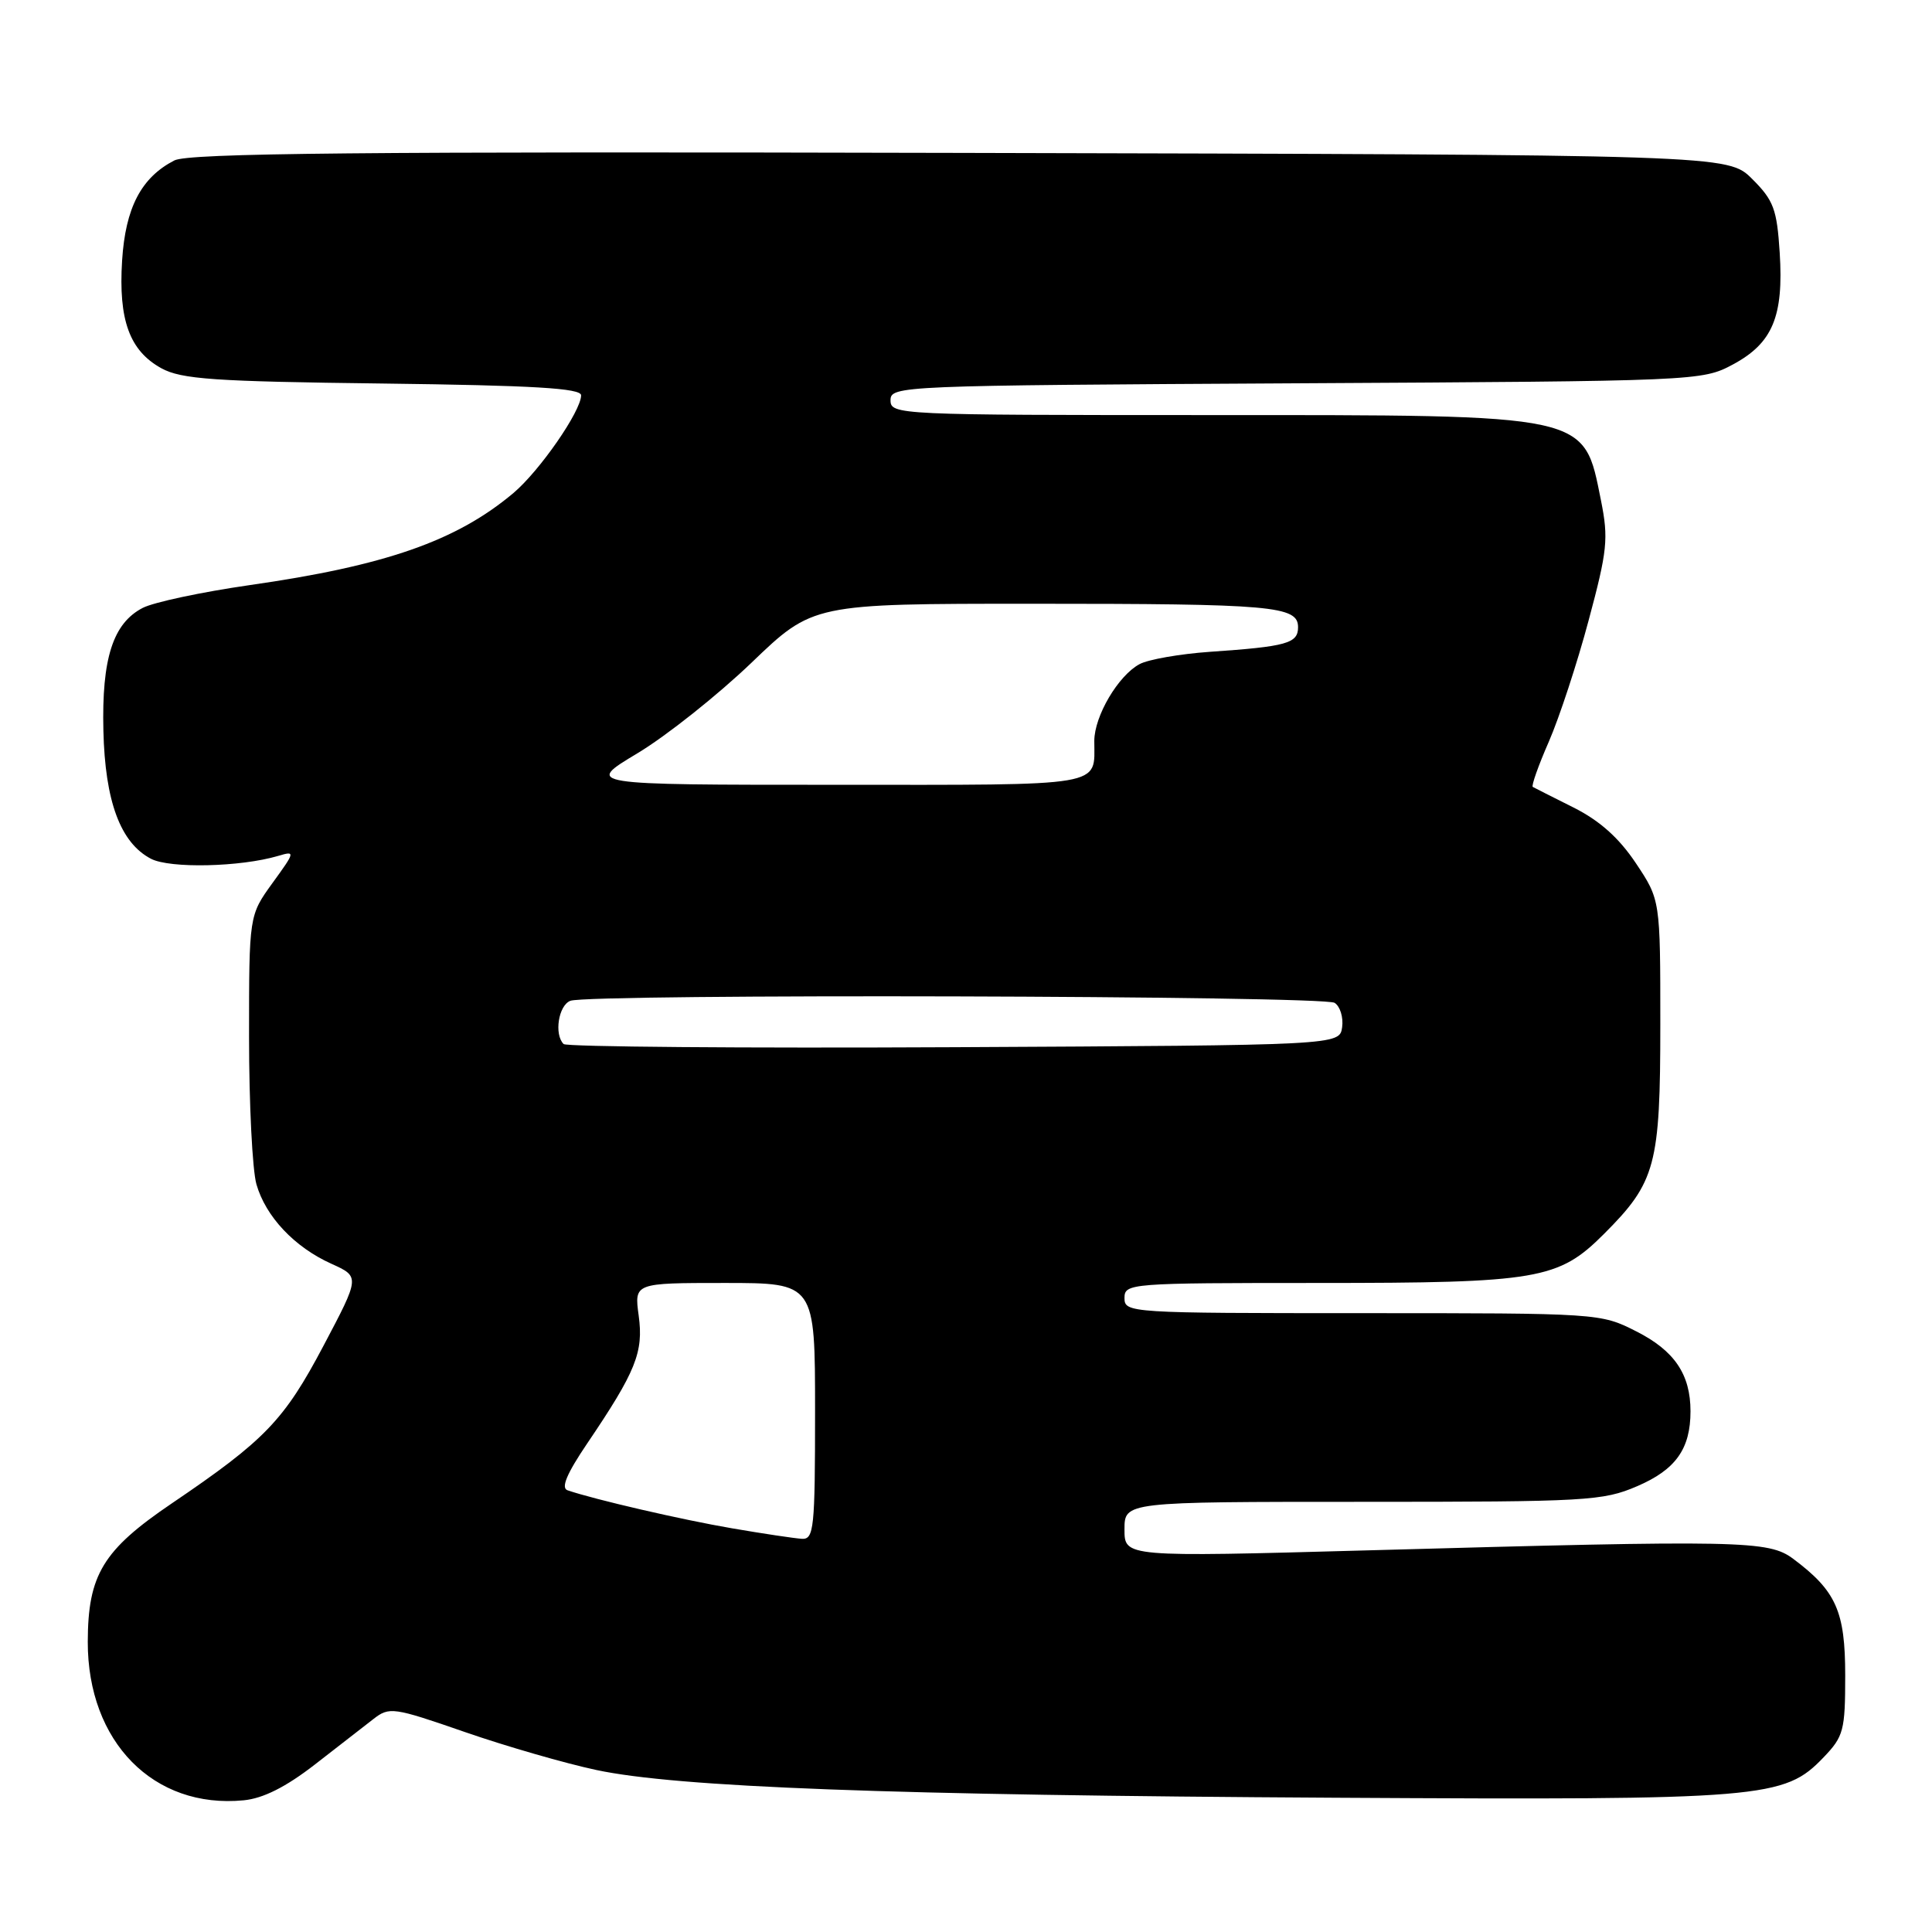 <?xml version="1.0" encoding="UTF-8" standalone="no"?>
<!DOCTYPE svg PUBLIC "-//W3C//DTD SVG 1.1//EN" "http://www.w3.org/Graphics/SVG/1.1/DTD/svg11.dtd" >
<svg xmlns="http://www.w3.org/2000/svg" xmlns:xlink="http://www.w3.org/1999/xlink" version="1.1" viewBox="0 0 256 256">
 <g >
 <path fill="currentColor"
d=" M 41.68 233.84 C 44.76 231.45 48.27 228.73 49.48 227.78 C 51.59 226.14 52.10 226.21 61.59 229.50 C 67.04 231.39 74.88 233.65 79.00 234.53 C 89.71 236.82 117.97 237.88 177.00 238.21 C 233.80 238.53 236.41 238.31 241.63 232.86 C 244.29 230.09 244.50 229.30 244.50 222.01 C 244.50 213.50 243.30 210.81 237.62 206.56 C 234.34 204.11 230.93 204.05 181.25 205.43 C 149.00 206.32 149.00 206.32 149.00 202.66 C 149.00 199.00 149.00 199.00 180.56 199.00 C 210.26 199.00 212.41 198.88 216.93 196.93 C 222.04 194.74 224.00 191.98 224.00 187.00 C 224.00 182.11 221.87 178.97 216.83 176.42 C 212.09 174.01 211.89 174.00 180.53 174.00 C 149.67 174.00 149.00 173.96 149.00 172.00 C 149.00 170.05 149.67 170.00 174.63 170.00 C 203.82 170.00 206.50 169.54 212.52 163.52 C 219.40 156.64 220.00 154.42 220.00 135.71 C 220.00 119.23 220.00 119.23 216.75 114.36 C 214.51 111.01 211.95 108.73 208.50 107.00 C 205.75 105.62 203.32 104.40 203.10 104.27 C 202.89 104.14 203.84 101.44 205.23 98.27 C 206.61 95.10 208.99 87.87 210.50 82.21 C 212.99 72.94 213.15 71.38 212.14 66.32 C 209.81 54.76 210.92 55.00 160.03 55.00 C 118.96 55.00 118.00 54.96 118.00 53.04 C 118.00 51.12 119.14 51.08 171.75 50.79 C 224.92 50.50 225.54 50.48 229.61 48.30 C 234.87 45.48 236.36 41.95 235.82 33.48 C 235.45 27.72 235.02 26.55 232.18 23.72 C 228.96 20.50 228.96 20.50 127.23 20.26 C 47.72 20.07 24.97 20.29 23.10 21.26 C 18.71 23.52 16.62 27.53 16.18 34.52 C 15.68 42.41 17.17 46.48 21.39 48.80 C 24.05 50.25 28.32 50.55 50.75 50.82 C 70.69 51.07 77.00 51.44 77.00 52.38 C 77.00 54.47 71.51 62.39 68.03 65.33 C 60.47 71.68 51.09 74.96 33.02 77.54 C 26.71 78.45 20.36 79.80 18.91 80.55 C 14.97 82.59 13.47 87.25 13.70 96.81 C 13.92 106.19 15.96 111.68 20.00 113.79 C 22.51 115.10 31.87 114.89 36.86 113.41 C 39.15 112.73 39.13 112.84 36.11 117.00 C 33.00 121.30 33.00 121.30 33.00 137.41 C 33.00 146.27 33.44 155.05 33.98 156.93 C 35.21 161.21 39.02 165.26 43.92 167.46 C 47.70 169.17 47.70 169.17 42.86 178.33 C 37.64 188.21 35.11 190.84 22.76 199.21 C 13.64 205.39 11.65 208.66 11.63 217.55 C 11.61 230.81 20.36 239.71 32.29 238.55 C 34.87 238.30 37.87 236.79 41.68 233.84 Z  M 97.00 202.51 C 90.34 201.37 78.79 198.70 75.20 197.47 C 74.30 197.16 75.10 195.27 77.81 191.26 C 84.26 181.73 85.29 179.17 84.63 174.33 C 84.04 170.00 84.04 170.00 96.02 170.00 C 108.00 170.00 108.00 170.00 108.00 187.00 C 108.00 202.56 107.85 203.99 106.25 203.90 C 105.29 203.84 101.12 203.22 97.00 202.51 Z  M 74.68 138.34 C 73.40 137.06 74.00 133.21 75.58 132.61 C 78.04 131.66 175.33 131.92 176.84 132.88 C 177.57 133.34 178.02 134.80 177.84 136.11 C 177.50 138.50 177.50 138.50 126.43 138.76 C 98.33 138.90 75.05 138.71 74.68 138.34 Z  M 84.47 99.81 C 88.30 97.51 95.09 92.11 99.57 87.82 C 107.71 80.00 107.71 80.00 136.73 80.00 C 168.67 80.00 172.00 80.29 172.00 83.11 C 172.00 85.25 170.50 85.67 160.30 86.37 C 156.34 86.65 152.15 87.38 151.00 88.00 C 148.17 89.51 145.01 94.88 145.00 98.17 C 145.00 104.32 146.88 104.00 110.64 103.99 C 77.50 103.99 77.50 103.99 84.47 99.81 Z "/>
</g>
</svg>